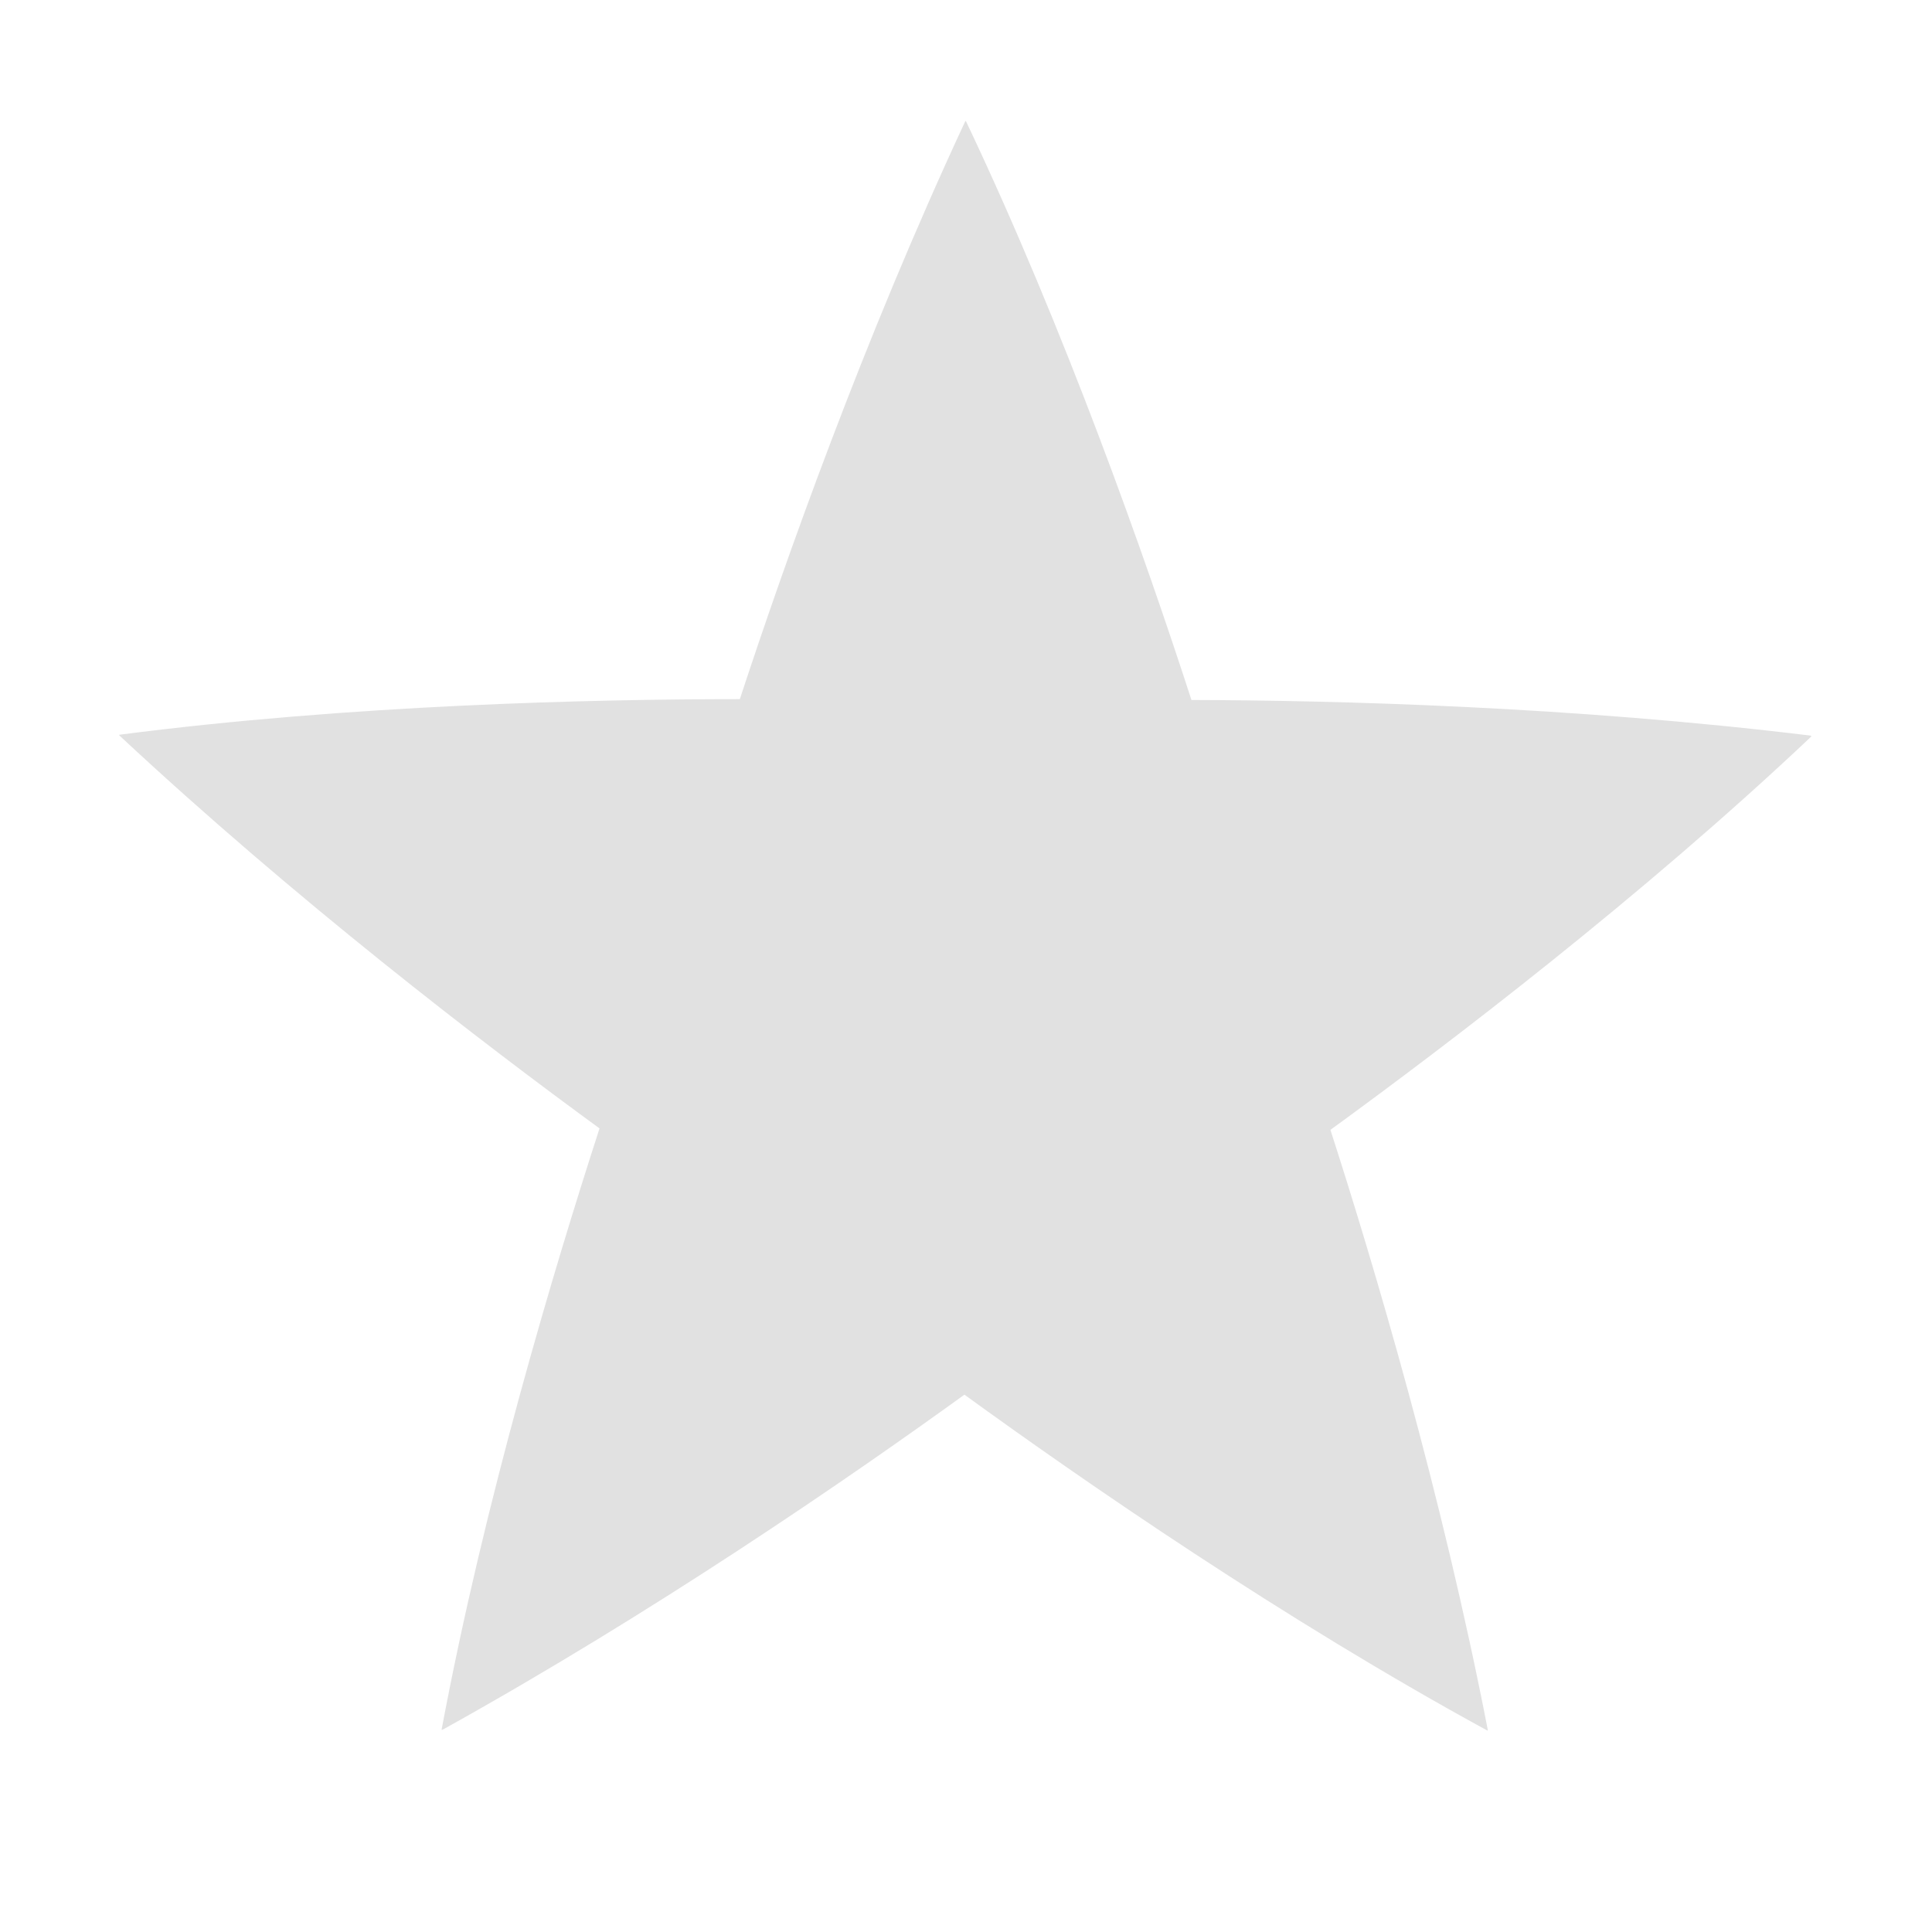 <svg xmlns="http://www.w3.org/2000/svg" width="16" height="16" version="1.1" id="svg6449"><defs id="defs6445"><style id="current-color-scheme" type="text/css"/></defs><path d="M8 1l-.002.001-.001.002-.002.001-.002.002C7.15 2.816 6.498 4.66 6.127 5.79c-1.219 0-3.226.047-5.14.295v.002l.001.002.001.002.001.001c1.46 1.362 3.014 2.551 3.975 3.253-.376 1.16-.953 3.084-1.308 4.98h.008c1.746-.969 3.358-2.078 4.322-2.775.987.716 2.639 1.859 4.333 2.783v-.006l.001-.002c-.381-1.96-.938-3.836-1.303-4.968.986-.717 2.583-1.935 3.985-3.26L15 6.096h-.002l-.002-.002-.001-.002c-1.983-.242-3.938-.292-5.128-.295C9.491 4.637 8.826 2.743 7.998 1z" fill="currentColor" color="#e1e1e1" id="path6447"/></svg>